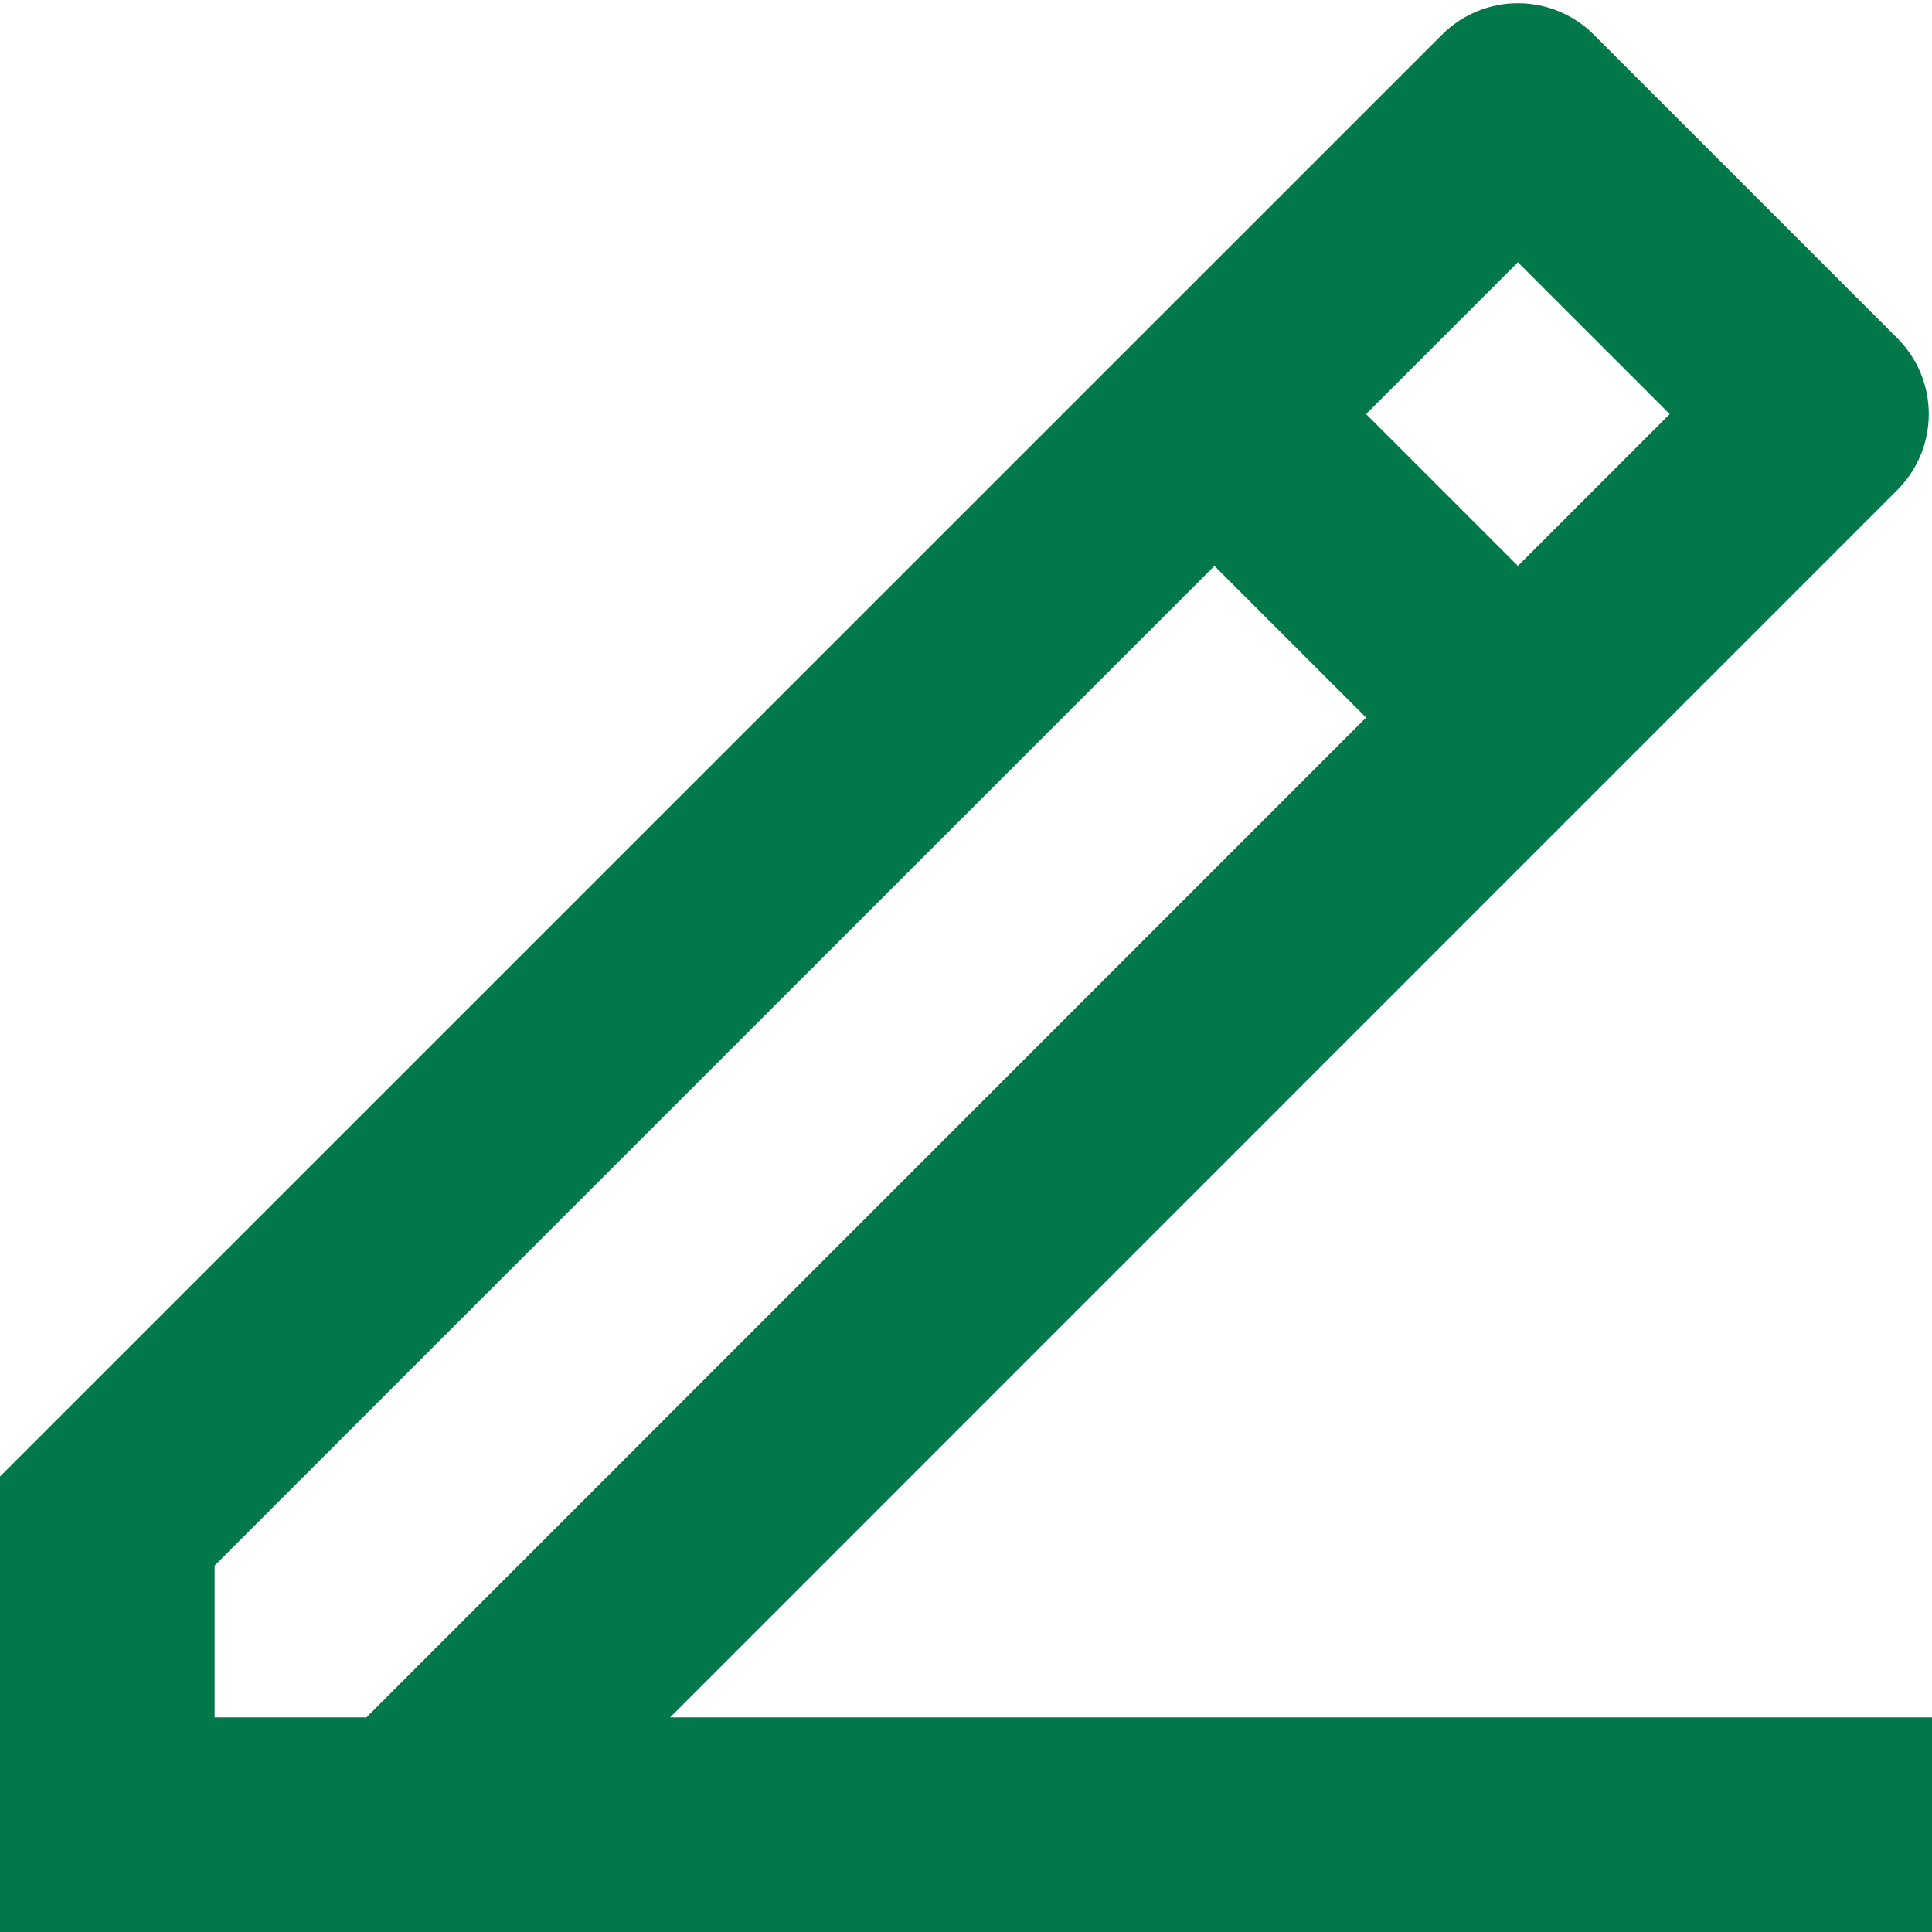 <svg width="12" height="12" viewBox="0 0 12 12" fill="none" xmlns="http://www.w3.org/2000/svg">
<path d="M1.333 10.667H2.276L8.485 4.457L7.543 3.515L1.333 9.724V10.667ZM12 12H0V9.171L8.957 0.215C9.082 0.09 9.251 0.02 9.428 0.02C9.605 0.02 9.774 0.09 9.899 0.215L11.785 2.101C11.91 2.226 11.98 2.395 11.98 2.572C11.98 2.749 11.91 2.918 11.785 3.043L4.162 10.667H12V12ZM8.485 2.572L9.428 3.515L10.371 2.572L9.428 1.629L8.485 2.572Z" fill="#017849"/>
</svg>
